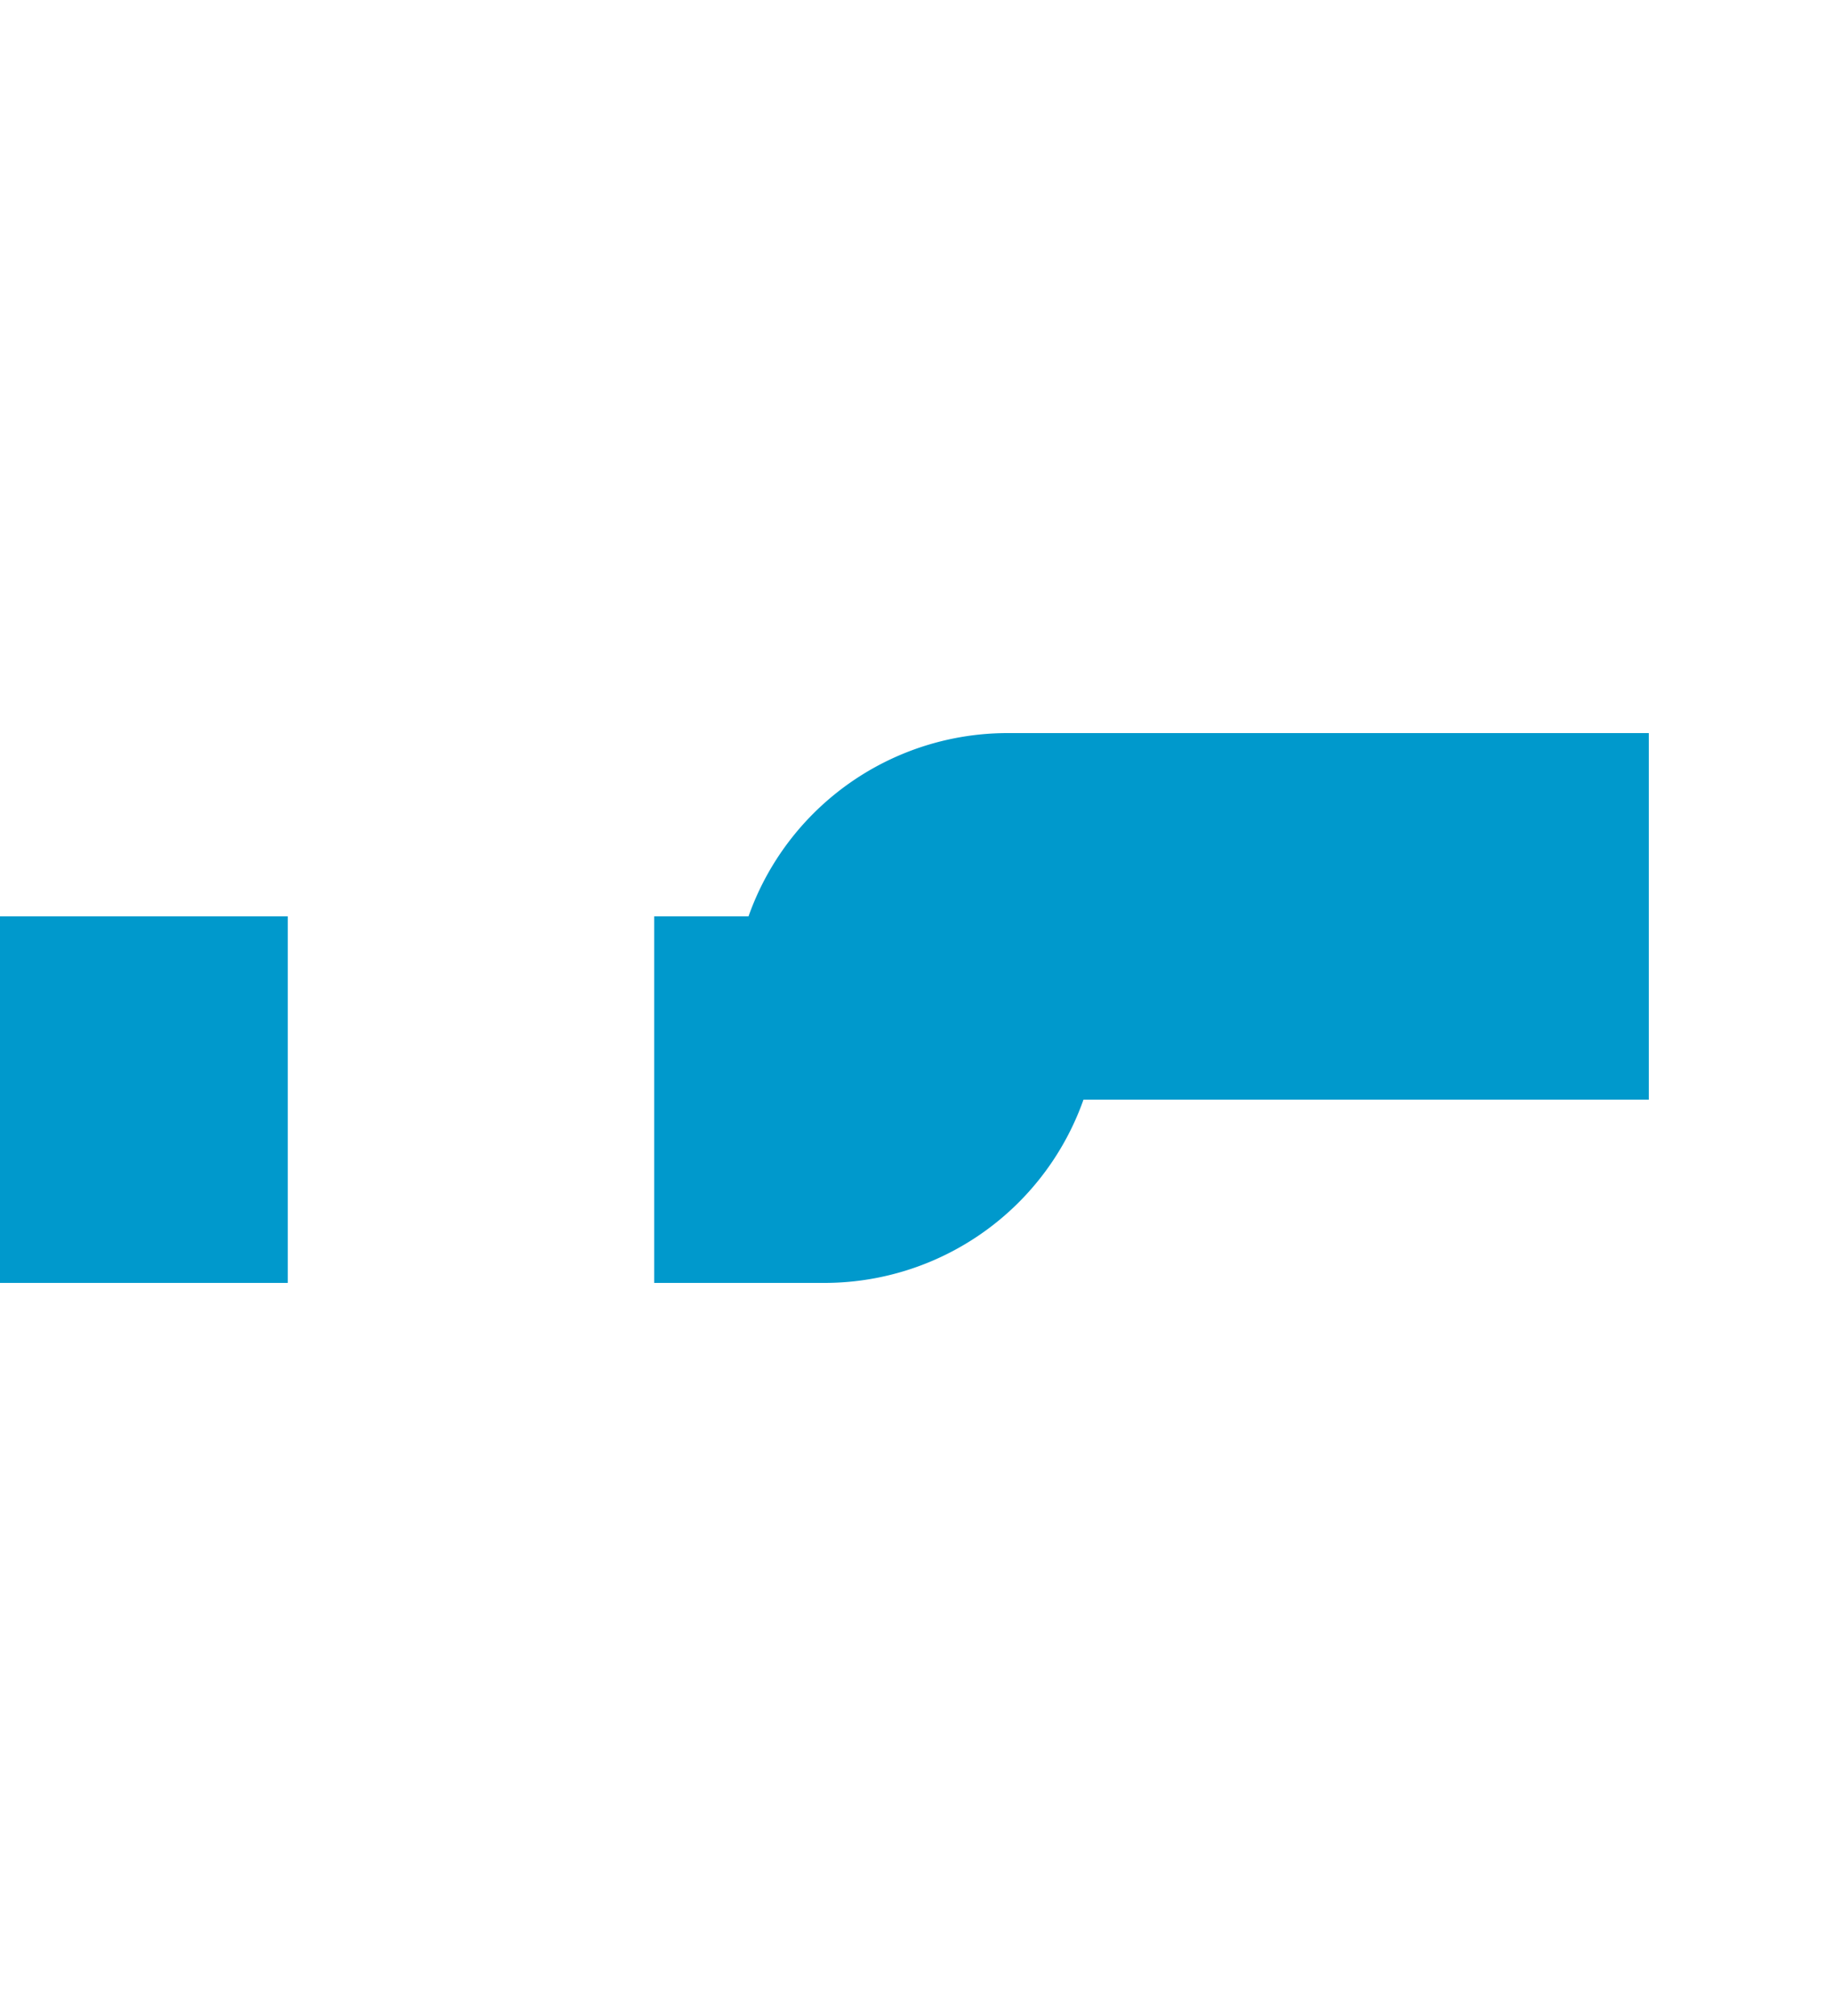 ﻿<?xml version="1.0" encoding="utf-8"?>
<svg version="1.1" xmlns:xlink="http://www.w3.org/1999/xlink" width="10px" height="11px" preserveAspectRatio="xMidYMin meet" viewBox="1224 3249  8 11" xmlns="http://www.w3.org/2000/svg">
  <path d="M 1264 3254  L 1228.5 3254  A 0.5 0.5 0 0 0 1228 3254.5 A 0.5 0.5 0 0 1 1227.5 3255 L 1216 3255  " stroke-width="2" stroke-dasharray="6,2" stroke="#0099cc" fill="none" />
  <path d="M 1217.5 3251.5  A 3.5 3.5 0 0 0 1214 3255 A 3.5 3.5 0 0 0 1217.5 3258.5 A 3.5 3.5 0 0 0 1221 3255 A 3.5 3.5 0 0 0 1217.5 3251.5 Z " fill-rule="nonzero" fill="#0099cc" stroke="none" />
</svg>